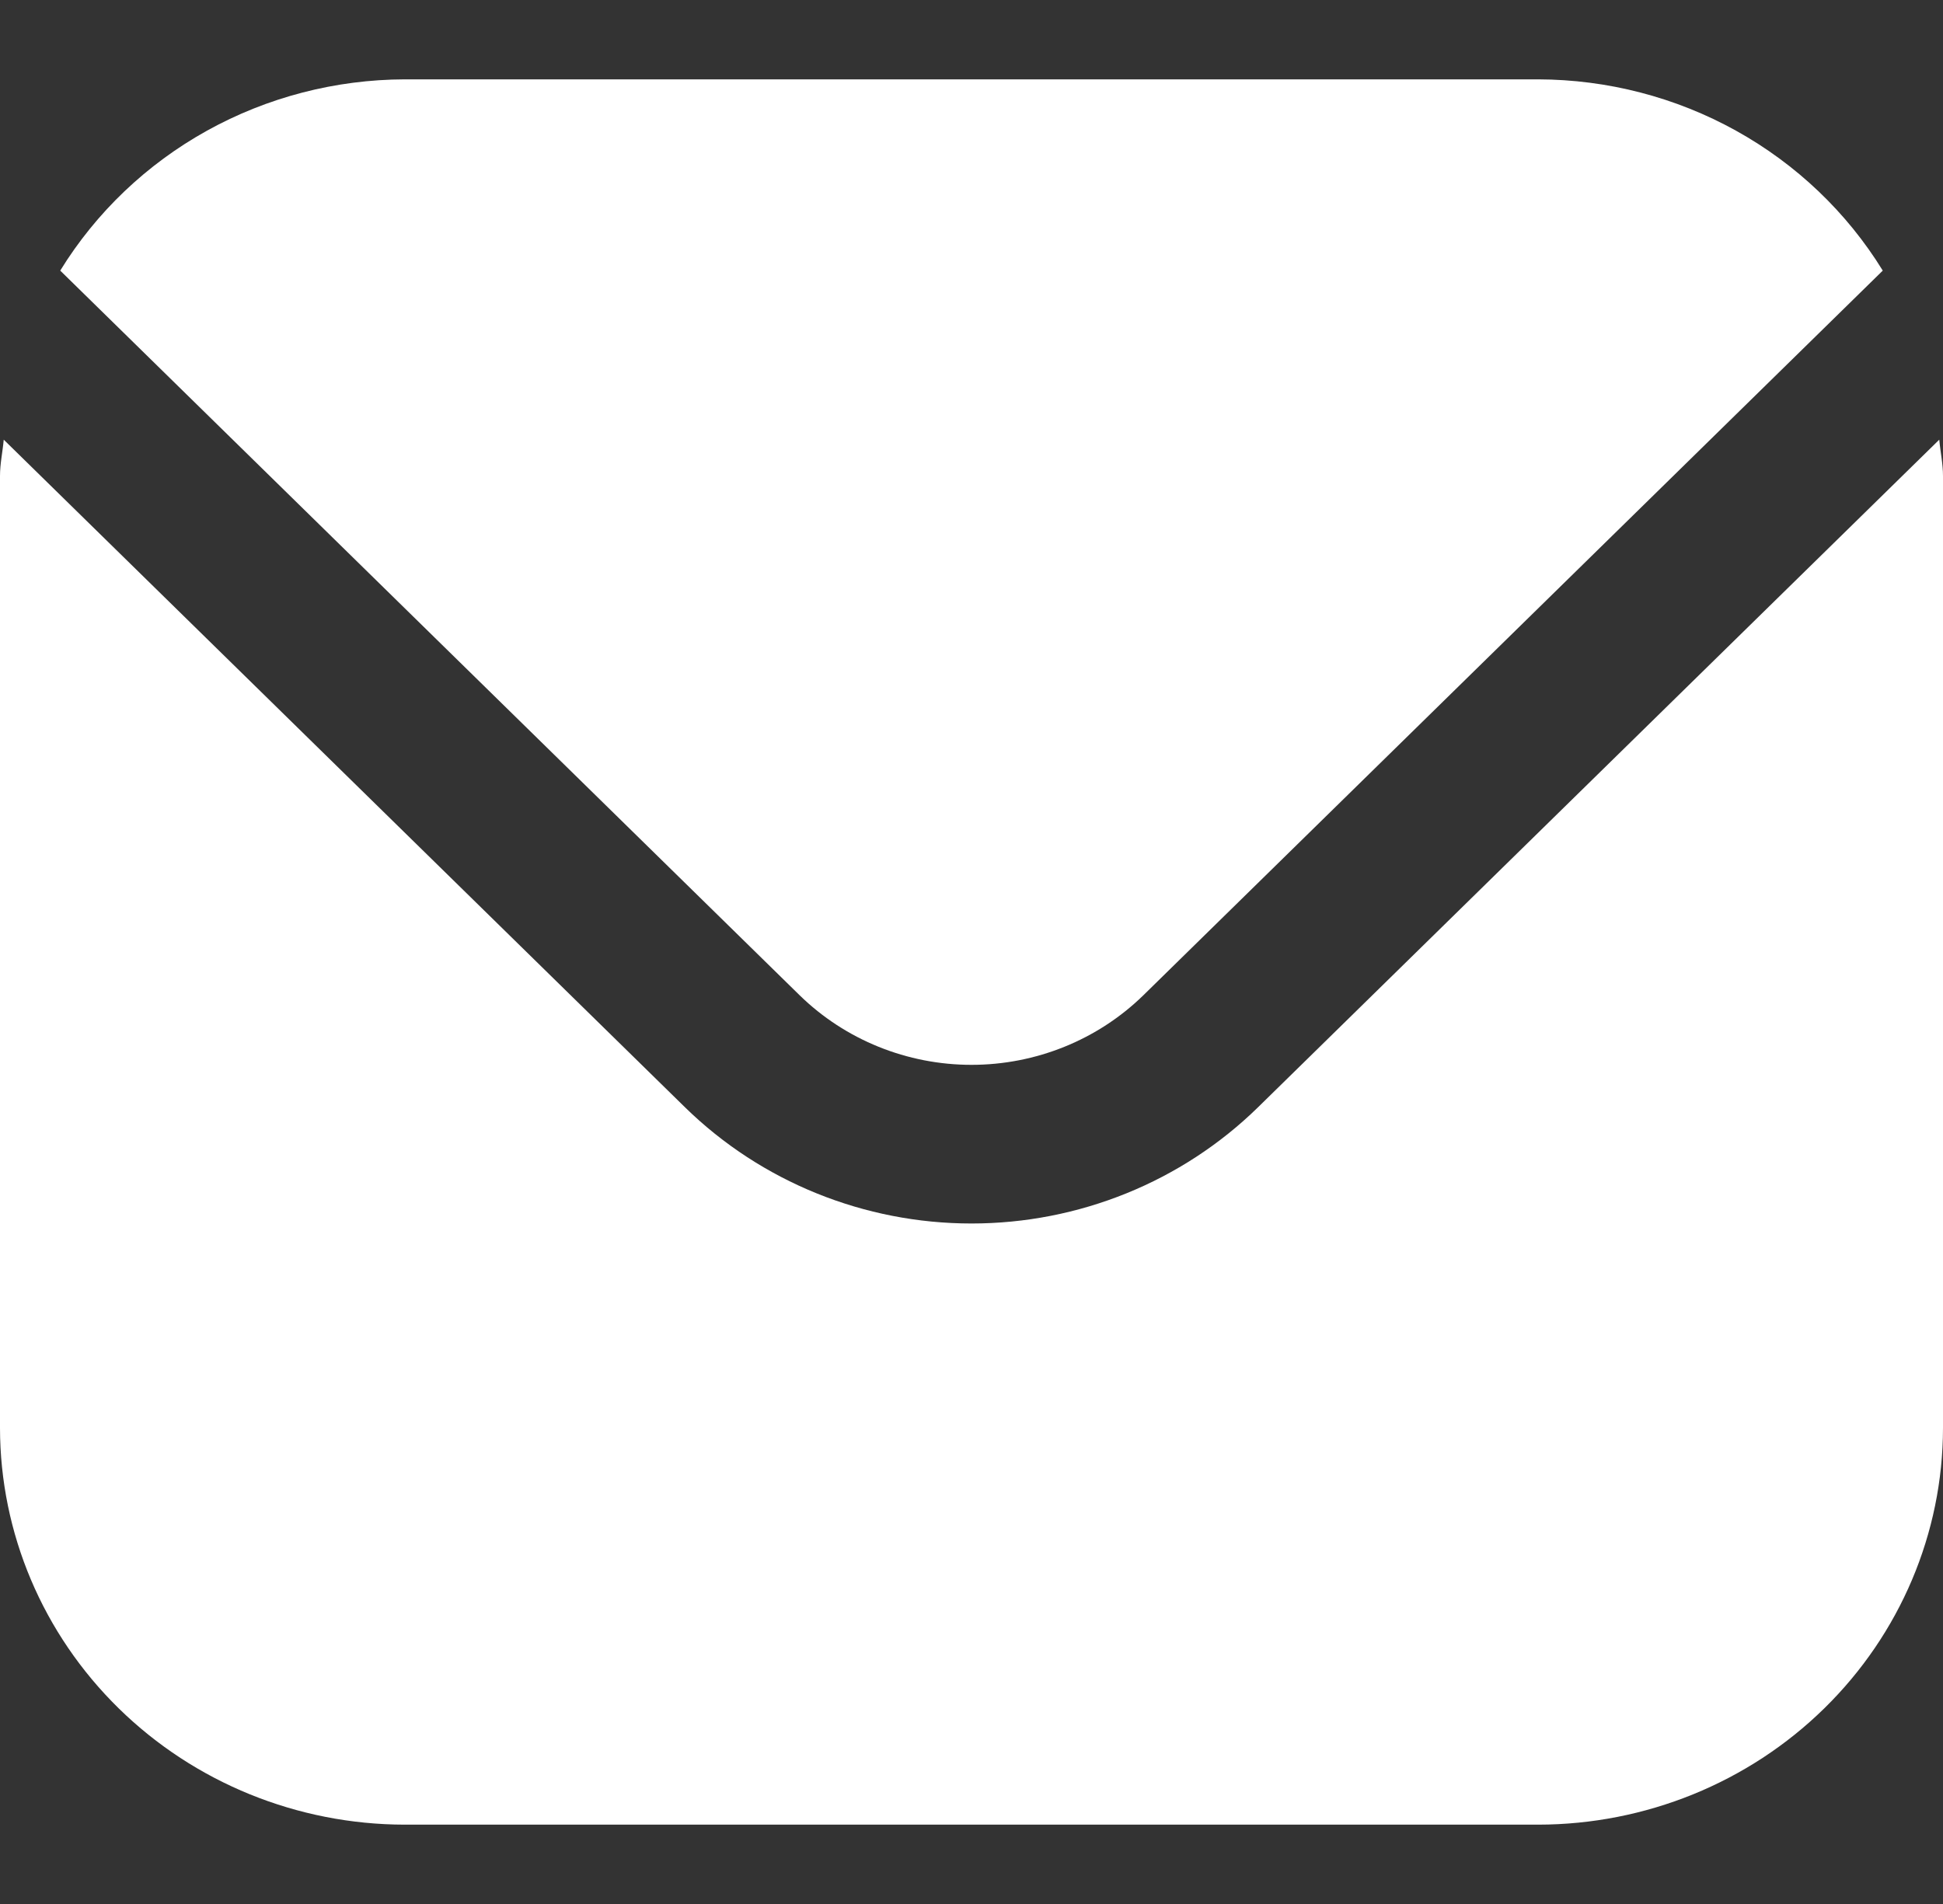<svg width="50" height="49" viewBox="0 0 50 49" fill="none" xmlns="http://www.w3.org/2000/svg">
<rect x="0" y="0" width="50" height="49" fill="#333333" stroke="none"/>
<path d="M49.904 11.315L32.367 28.502C30.411 30.413 27.762 31.487 25 31.487C22.238 31.487 19.589 30.413 17.633 28.502L0.096 11.315C0.067 11.637 0 11.93 0 12.25V36.75C0.003 39.456 1.102 42.051 3.055 43.965C5.007 45.879 7.655 46.955 10.417 46.958H39.583C42.345 46.955 44.993 45.879 46.945 43.965C48.898 42.051 49.997 39.456 50 36.75V12.25C50 11.93 49.933 11.637 49.904 11.315Z" fill="white"/>
<path d="M29.421 25.615L48.45 6.964C47.528 5.466 46.228 4.226 44.675 3.364C43.122 2.502 41.368 2.047 39.583 2.042H10.417C8.632 2.047 6.878 2.502 5.325 3.364C3.772 4.226 2.472 5.466 1.55 6.964L20.579 25.615C21.753 26.761 23.343 27.404 25 27.404C26.657 27.404 28.247 26.761 29.421 25.615Z" fill="white"/>
</svg>
